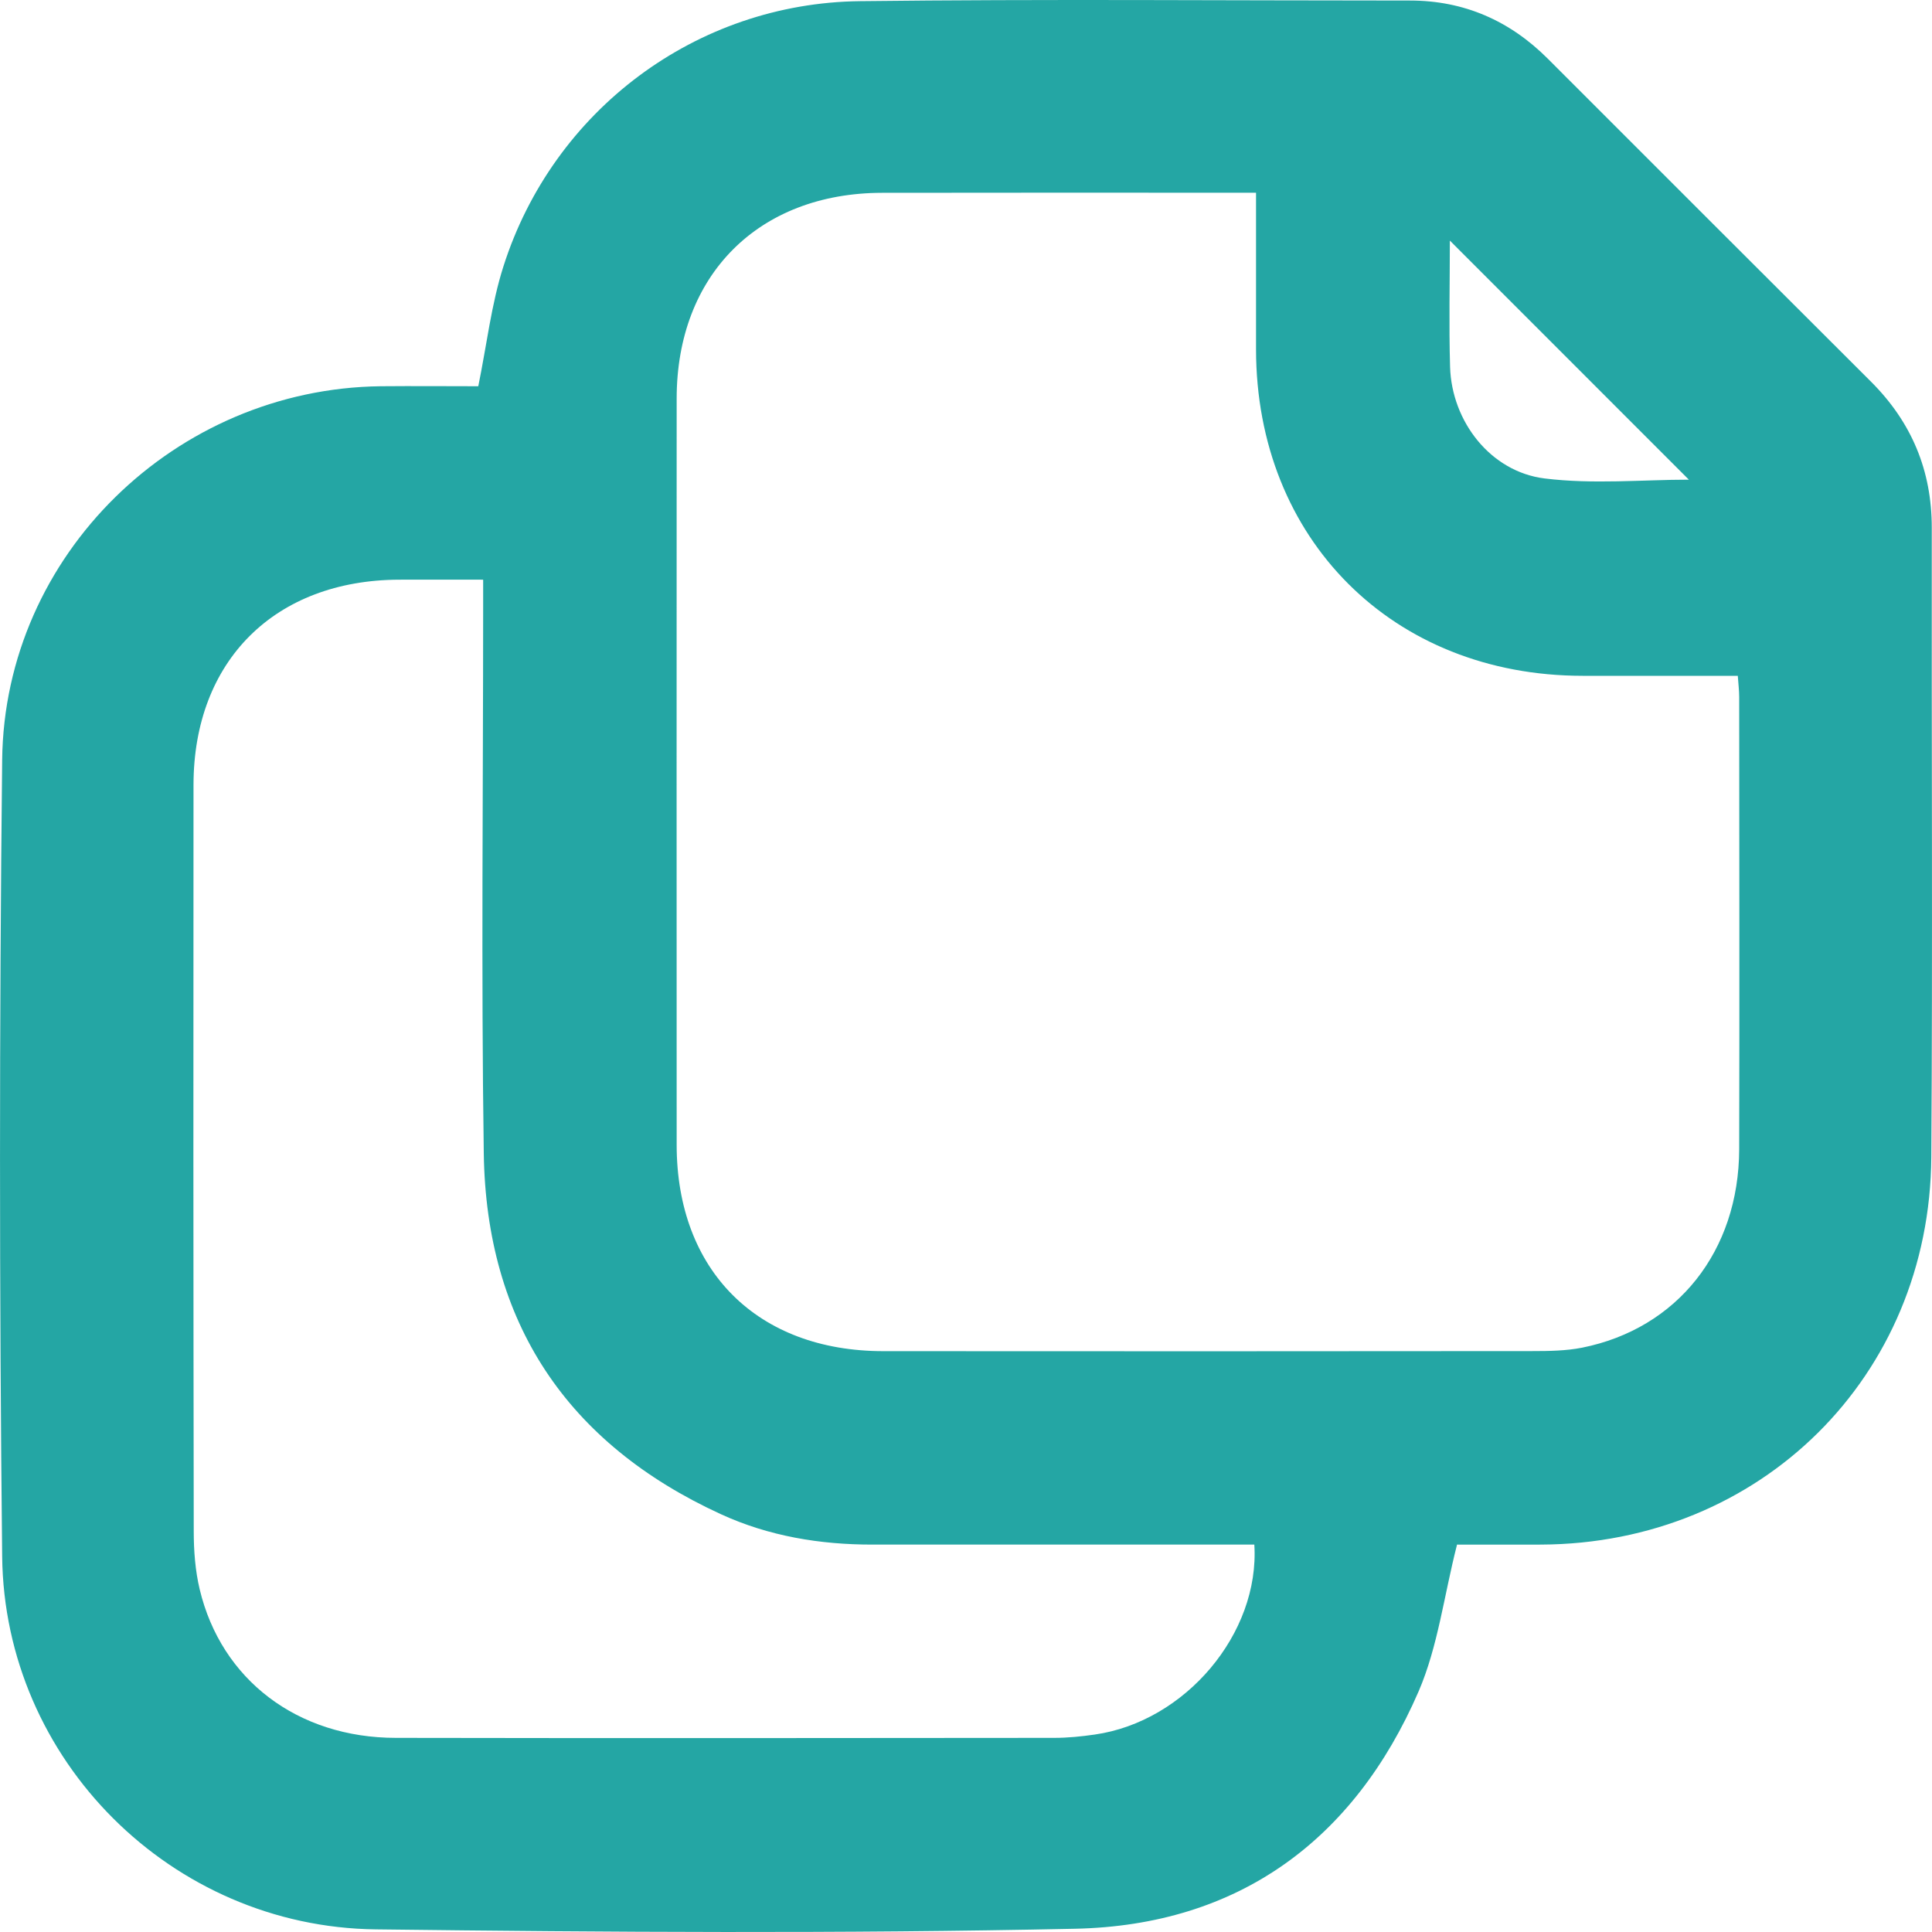 <svg width="25" height="25" viewBox="0 0 25 25" fill="none" xmlns="http://www.w3.org/2000/svg">
<path id="Vector" d="M6.189 4.998C6.3 4.454 6.358 3.936 6.514 3.448C7.157 1.427 9.009 0.039 11.13 0.015C13.501 -0.013 15.874 0.007 18.245 0.007C18.945 0.007 19.537 0.268 20.029 0.76C21.423 2.154 22.817 3.549 24.213 4.941C24.736 5.464 24.998 6.089 24.997 6.832C24.993 9.545 25.009 12.258 24.991 14.971C24.973 17.813 22.78 19.976 19.94 19.987C19.552 19.988 19.163 19.987 18.854 19.987C18.684 20.652 18.607 21.306 18.357 21.886C17.521 23.816 16.02 24.913 13.911 24.958C10.896 25.022 7.878 25.003 4.862 24.966C2.219 24.934 0.056 22.776 0.028 20.139C-0.009 16.704 -0.009 13.268 0.028 9.834C0.057 7.179 2.272 5.03 4.925 4.998C5.353 4.994 5.782 4.998 6.189 4.998ZM16.253 2.494C16.123 2.494 16.037 2.494 15.95 2.494C14.438 2.494 12.925 2.492 11.413 2.495C9.814 2.498 8.756 3.56 8.756 5.158C8.755 8.377 8.755 11.596 8.756 14.816C8.757 16.441 9.8 17.483 11.429 17.484C14.23 17.486 17.03 17.486 19.831 17.483C20.044 17.483 20.264 17.48 20.472 17.439C21.705 17.192 22.501 16.189 22.505 14.871C22.51 12.92 22.506 10.969 22.505 9.018C22.505 8.934 22.494 8.849 22.487 8.745C21.803 8.745 21.141 8.746 20.479 8.745C18.023 8.744 16.255 6.976 16.253 4.521C16.253 3.858 16.253 3.196 16.253 2.494ZM16.231 19.987C16.128 19.987 16.023 19.987 15.918 19.987C14.377 19.987 12.835 19.987 11.293 19.987C10.612 19.988 9.948 19.878 9.329 19.594C7.334 18.679 6.291 17.109 6.26 14.921C6.226 12.57 6.252 10.218 6.252 7.868C6.252 7.754 6.252 7.641 6.252 7.501C5.865 7.501 5.516 7.5 5.166 7.501C3.557 7.506 2.506 8.55 2.504 10.155C2.501 13.374 2.502 16.594 2.507 19.813C2.507 20.065 2.526 20.323 2.584 20.566C2.864 21.738 3.852 22.487 5.122 22.488C7.962 22.493 10.802 22.491 13.641 22.488C13.817 22.488 13.993 22.47 14.166 22.445C15.335 22.279 16.303 21.139 16.231 19.987ZM21.854 6.207C20.84 5.193 19.807 4.159 18.761 3.113C18.761 3.651 18.748 4.2 18.764 4.75C18.786 5.455 19.288 6.104 19.986 6.191C20.614 6.269 21.258 6.207 21.854 6.207Z" fill="#24A6A4"/>
</svg>

